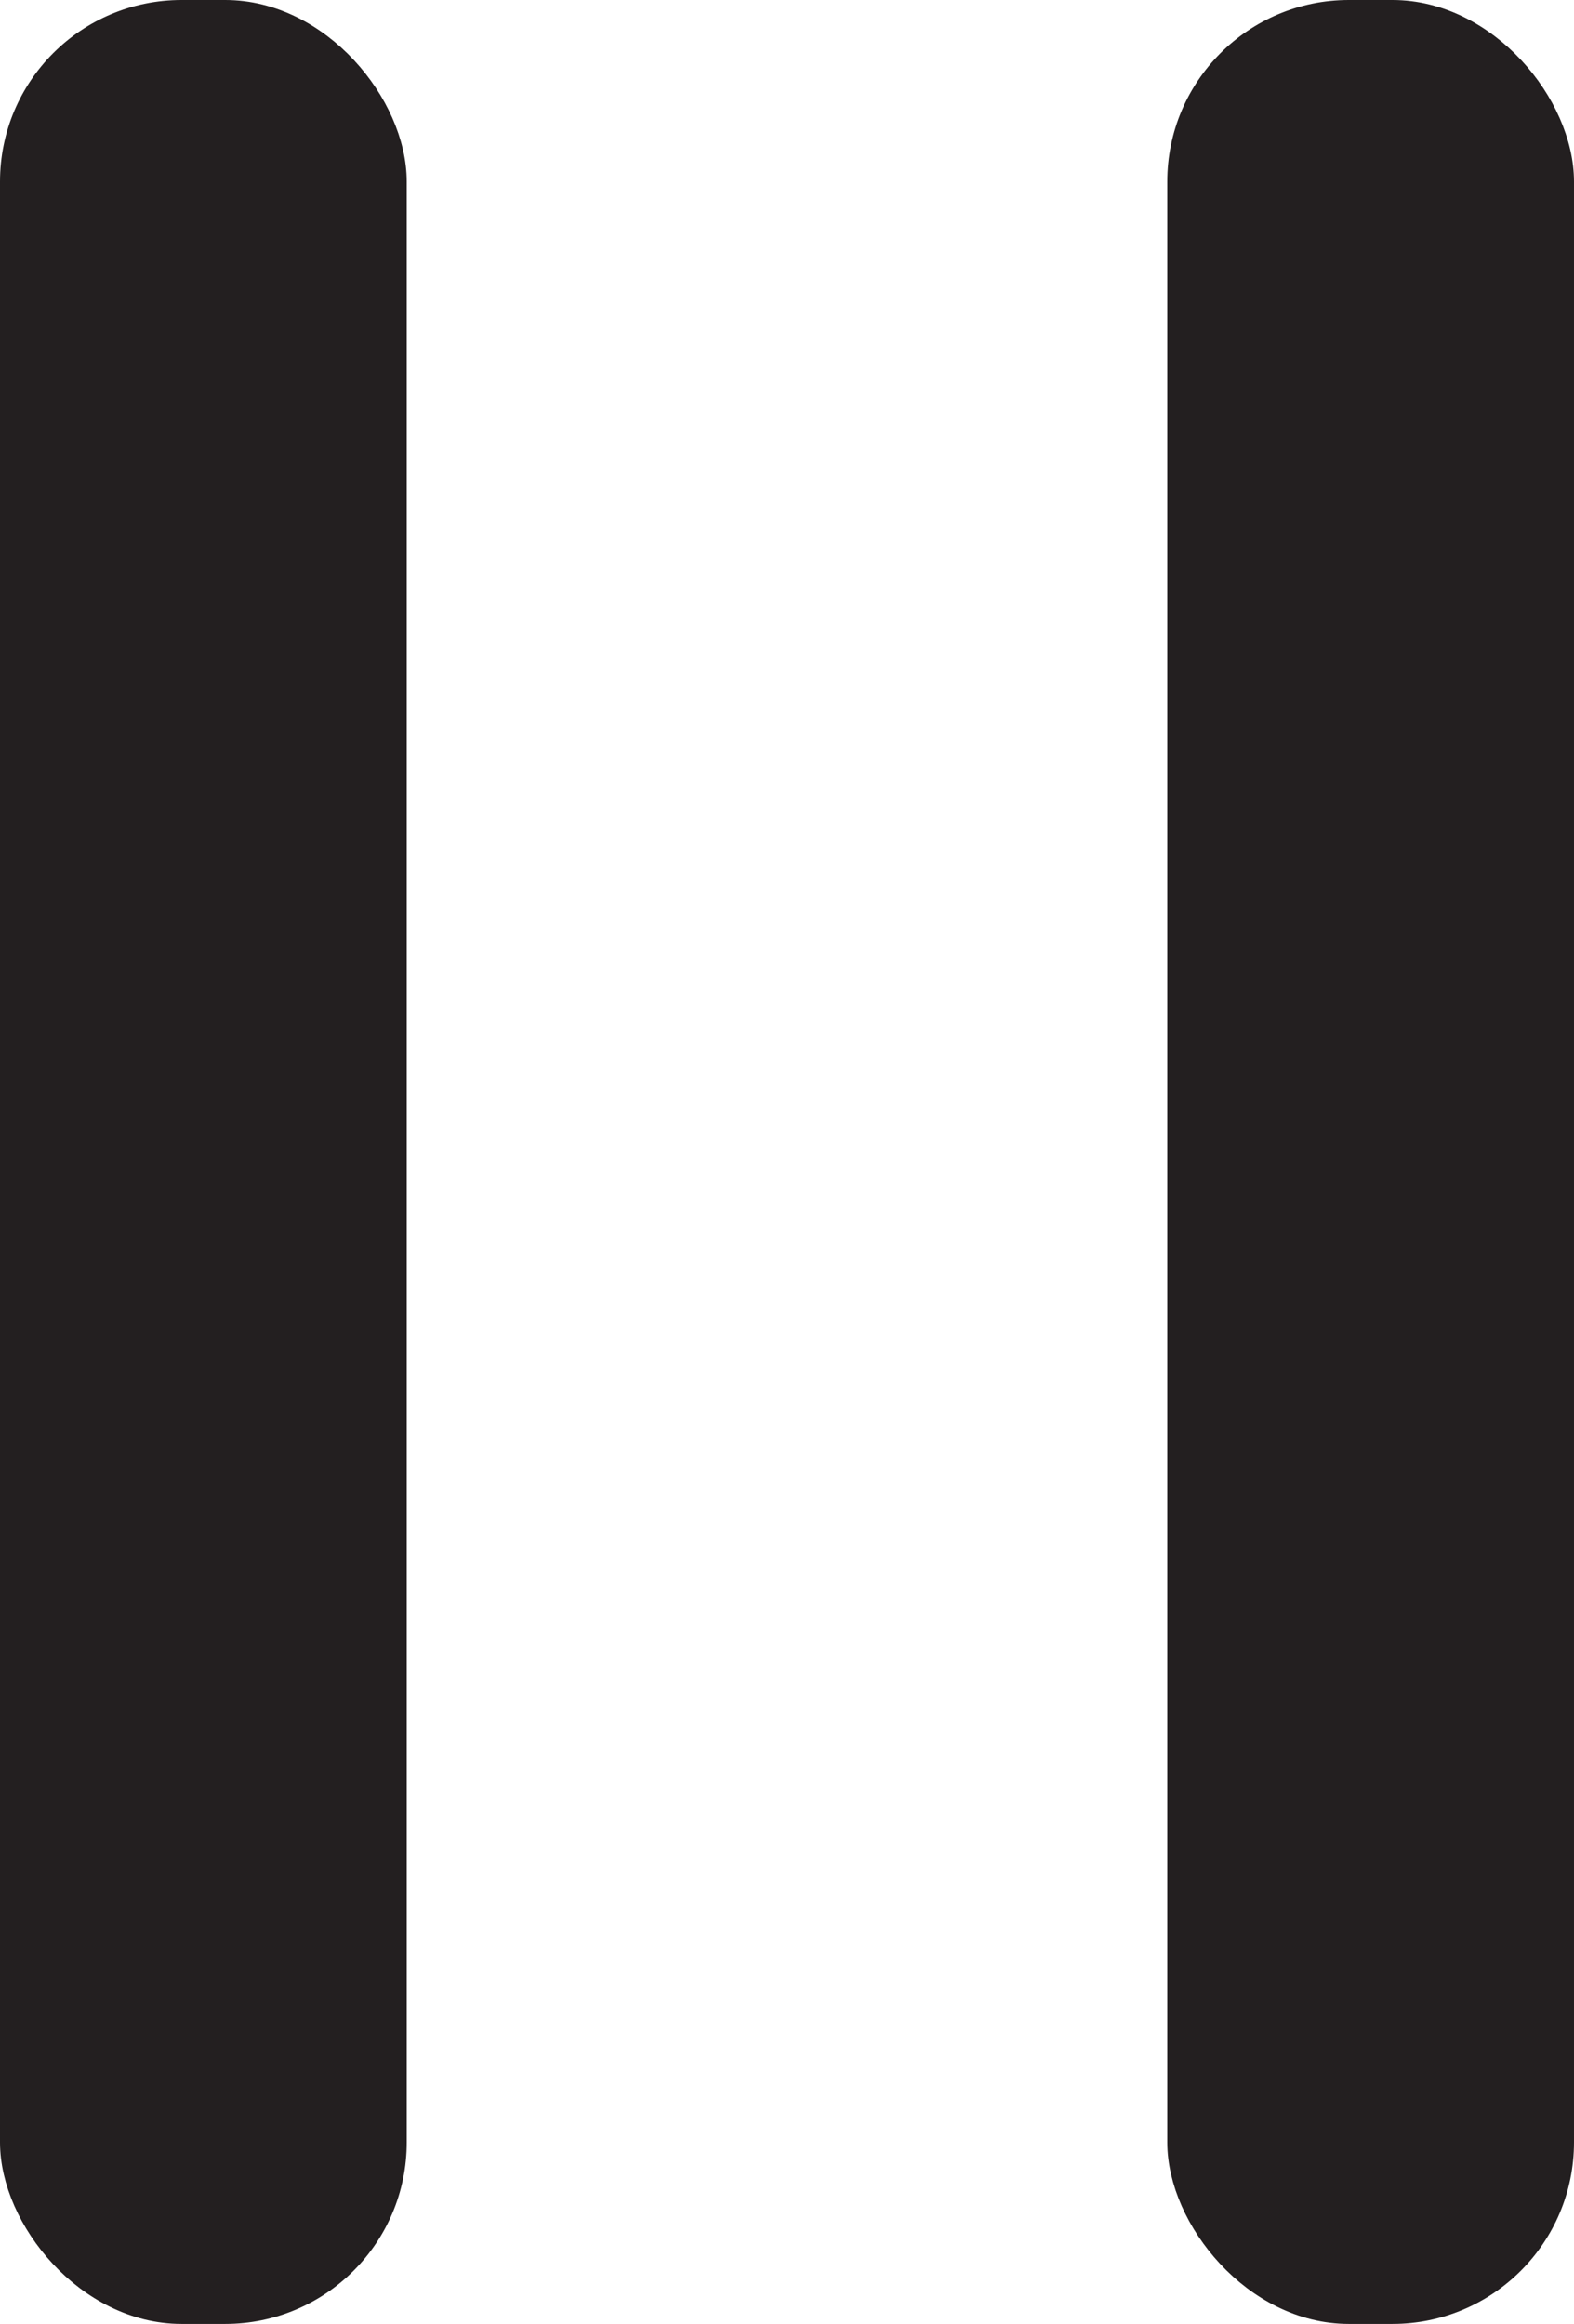 <?xml version="1.0" encoding="UTF-8"?>
<svg id="Layer_1" data-name="Layer 1" xmlns="http://www.w3.org/2000/svg" viewBox="0 0 52.63 77.68">
  <defs>
    <style>
      .cls-1 {
        fill: #231f20;
        stroke: #231f20;
        stroke-miterlimit: 10;
      }
    </style>
  </defs>
  <rect class="cls-1" x=".5" y=".5" width="12.6" height="76.68" rx="5.57" ry="5.57"/>
  <rect class="cls-1" x="39.53" y=".5" width="12.6" height="76.68" rx="5.57" ry="5.57"/>
</svg>